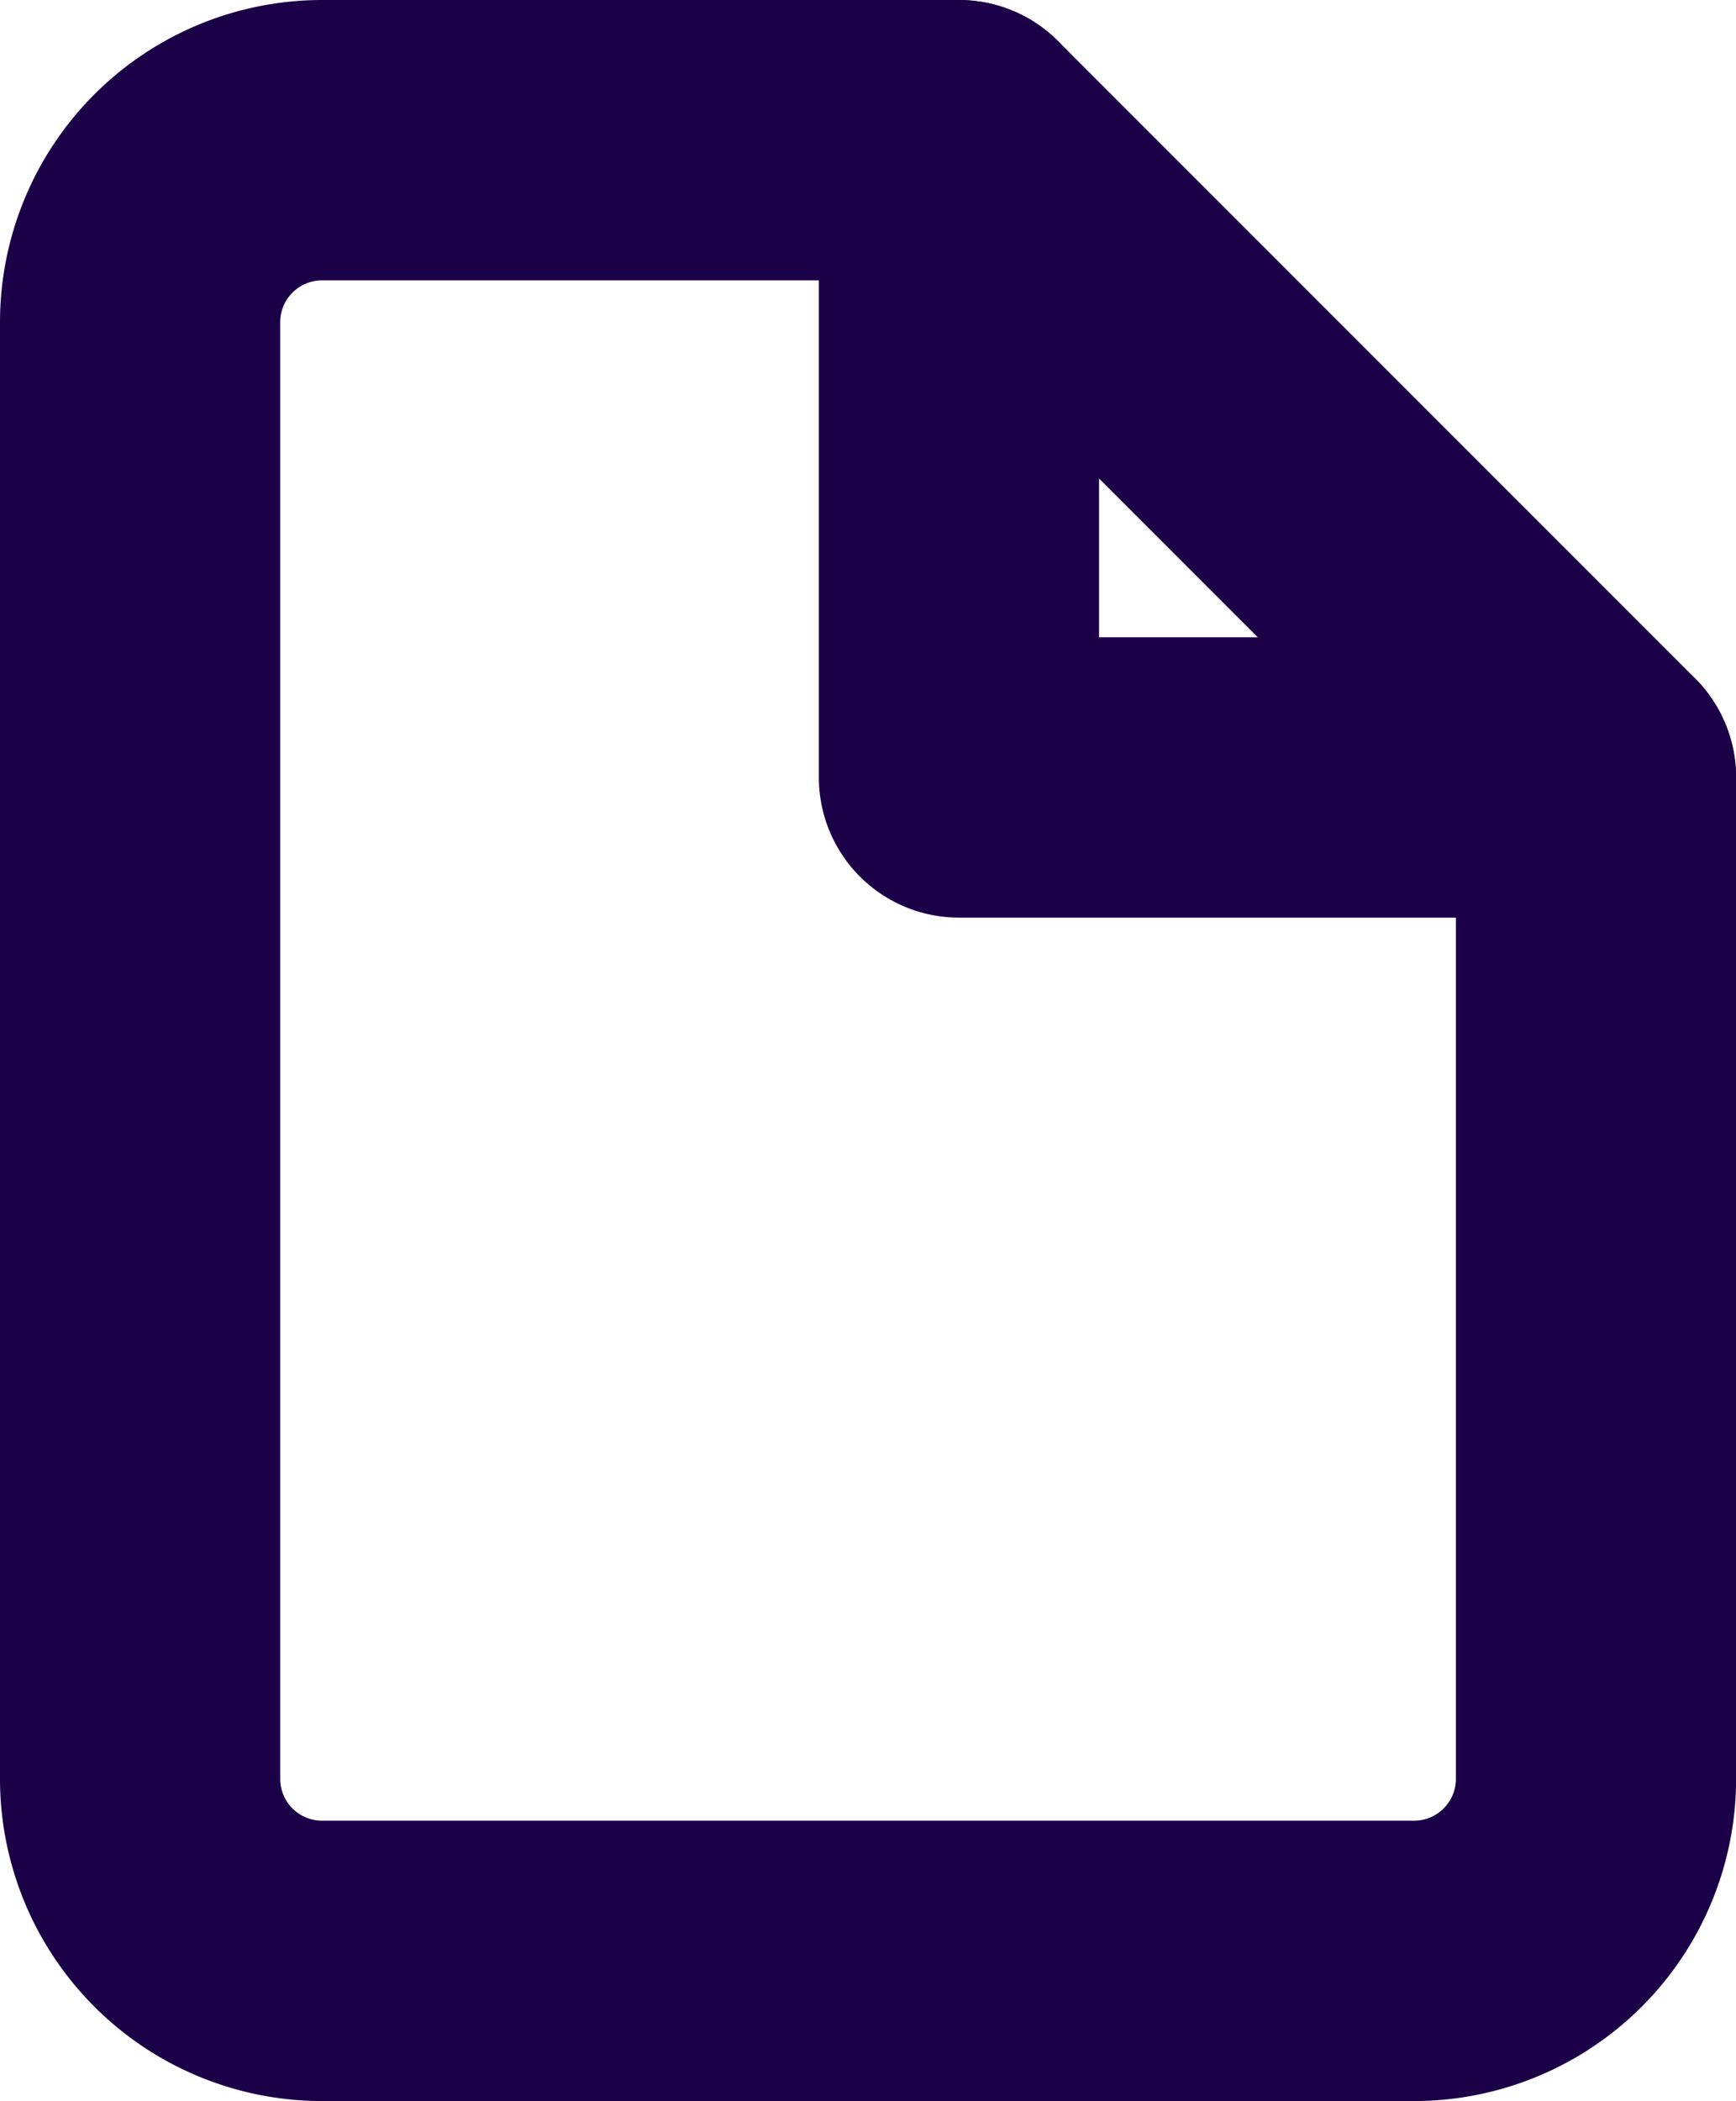 <svg xmlns="http://www.w3.org/2000/svg" width="15.489" height="18.736" viewBox="0 0 15.489 18.736"><defs><style>.a{fill:none;stroke:#1c0047;stroke-linecap:round;stroke-linejoin:round;stroke-width:2.5px;}</style></defs><g transform="translate(-2.75 -0.75)"><path class="a" d="M11.306,2H5.624A1.624,1.624,0,0,0,4,3.624V16.612a1.624,1.624,0,0,0,1.624,1.624h9.742a1.624,1.624,0,0,0,1.624-1.624V7.683Z"/><path class="a" d="M13,2V7.683h5.683" transform="translate(-1.694)"/></g></svg>